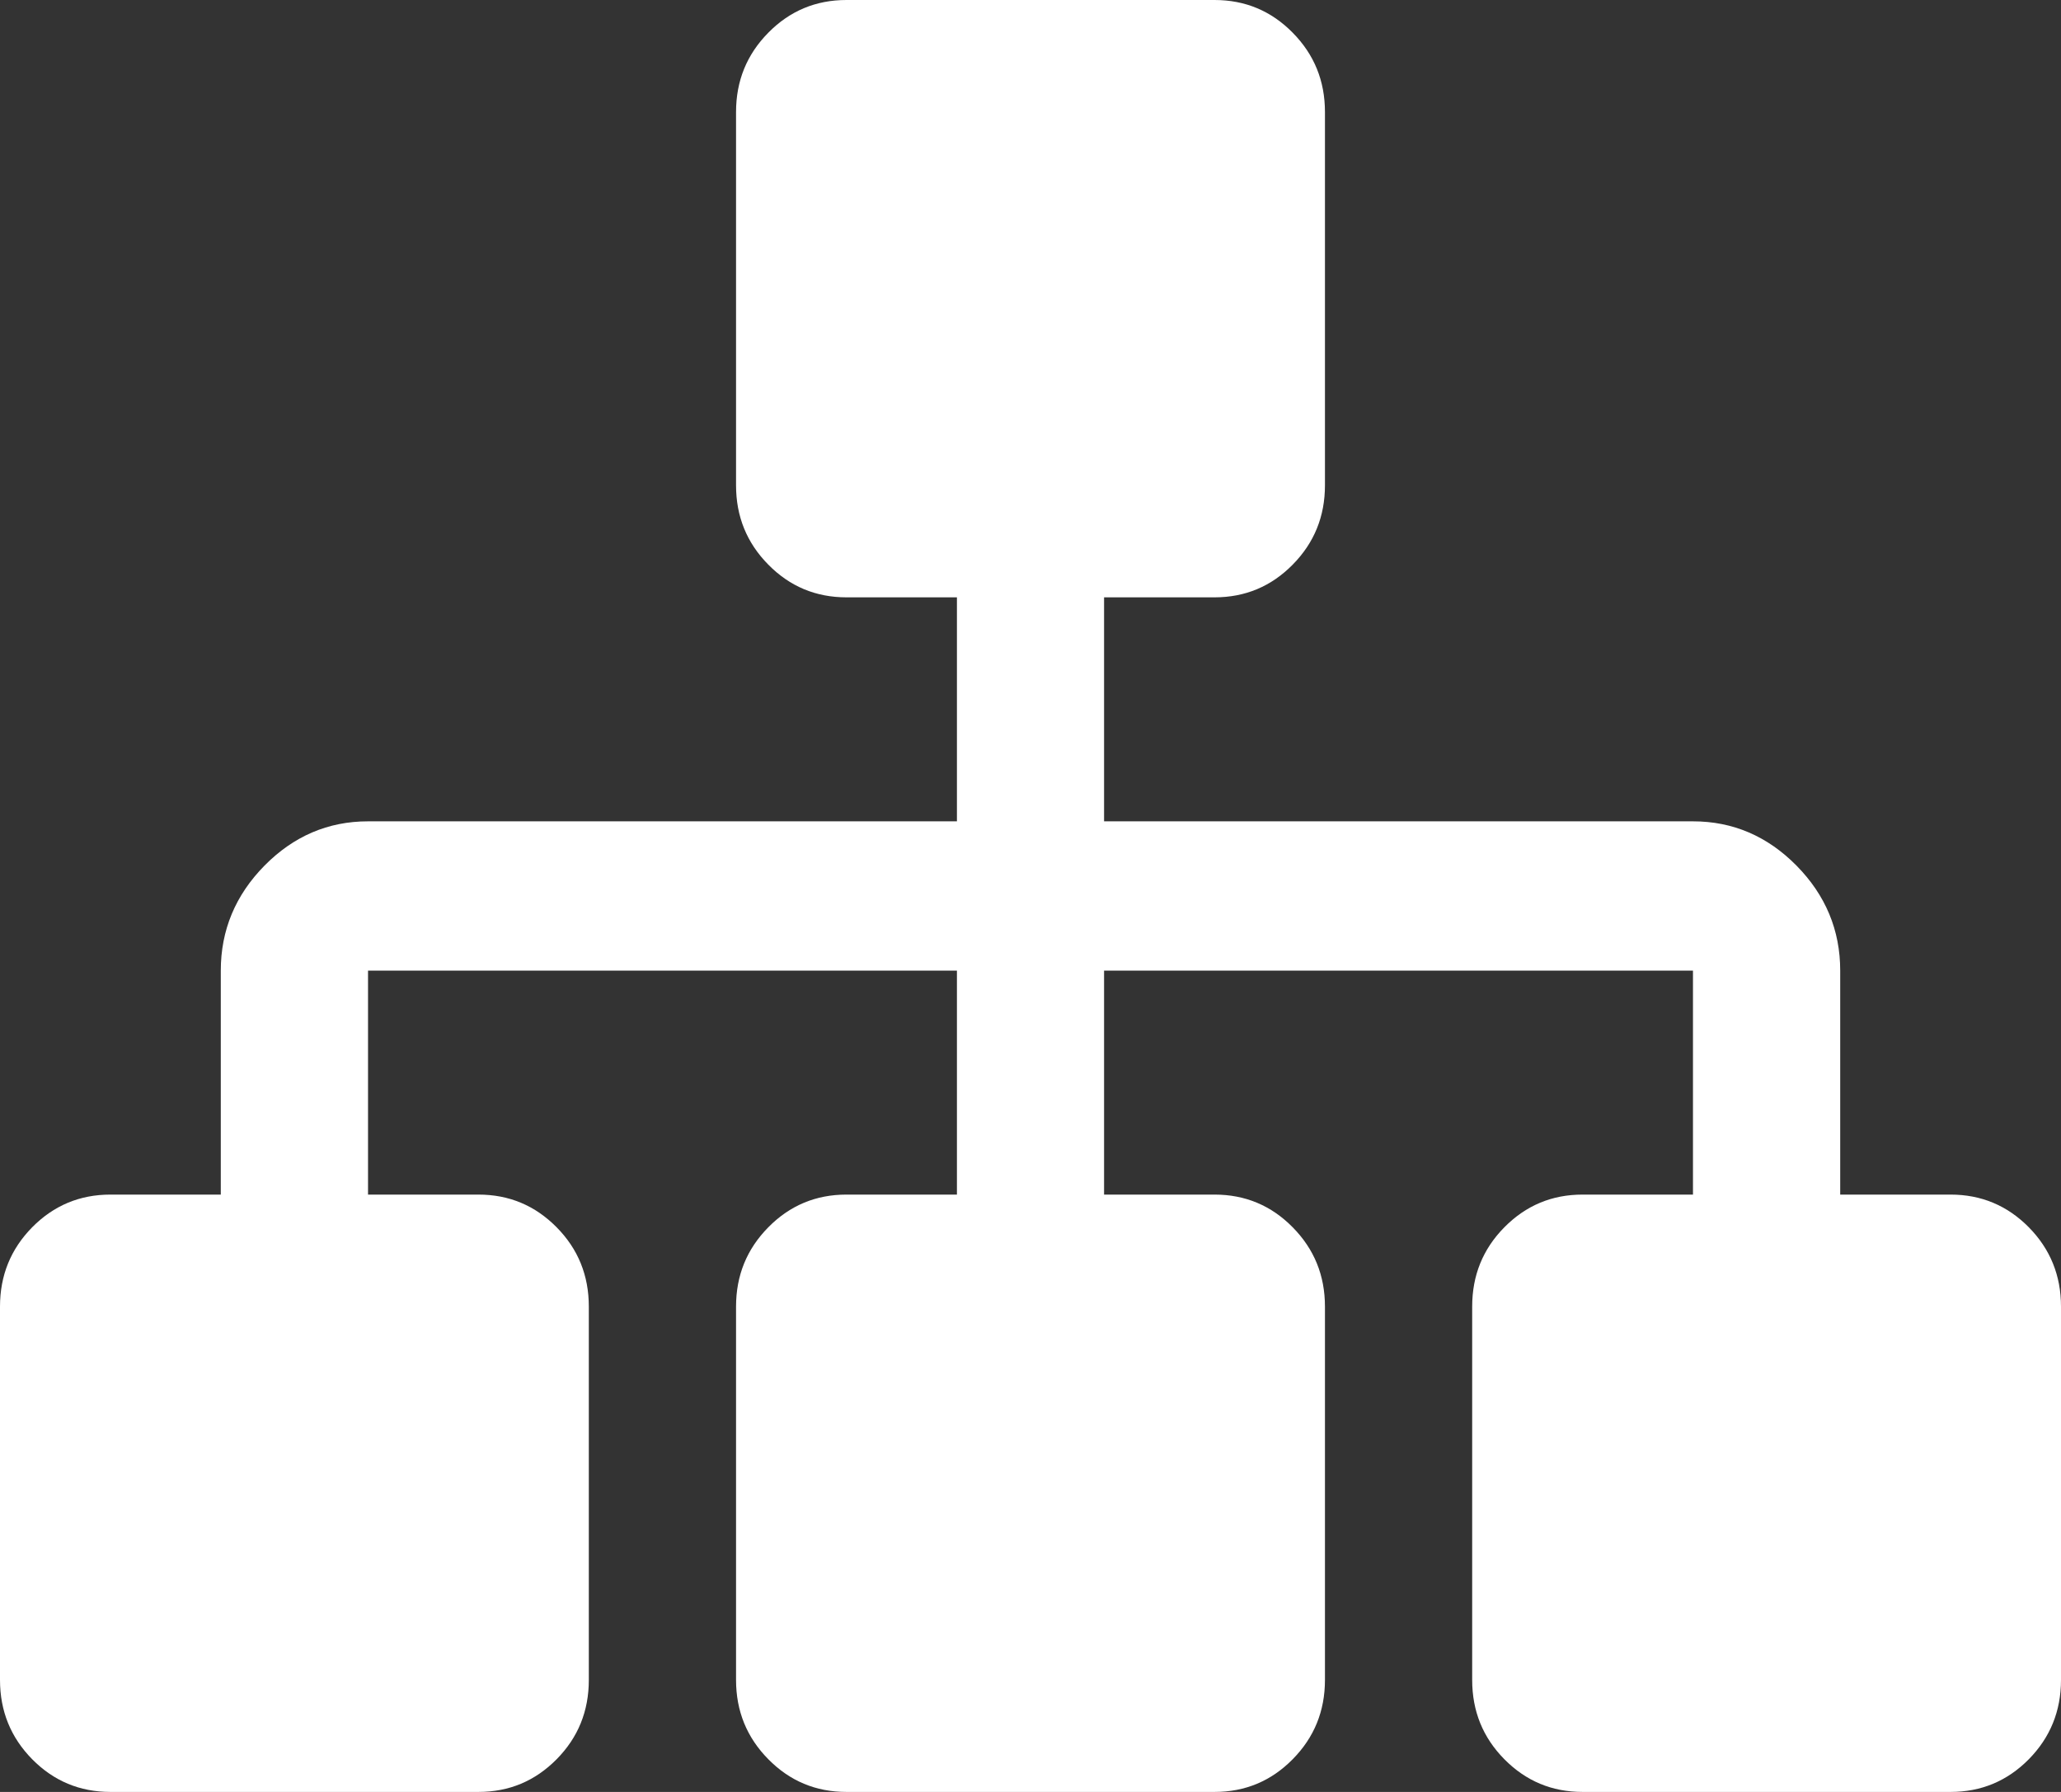 ﻿<?xml version="1.0" encoding="utf-8"?>
<svg version="1.1" xmlns:xlink="http://www.w3.org/1999/xlink" width="23px" height="20px" xmlns="http://www.w3.org/2000/svg">
  <rect width="100%" height="100%" fill="#333333" stroke="none"/>
  <g transform="matrix(1 0 0 1 -29 -309 )">
    <path d="M 22.641 13.698  C 22.88 13.941  23 14.236  23 14.583  L 23 18.75  C 23 19.097  22.88 19.392  22.641 19.635  C 22.401 19.878  22.11 20  21.768 20  L 17.661 20  C 17.318 20  17.028 19.878  16.788 19.635  C 16.548 19.392  16.429 19.097  16.429 18.75  L 16.429 14.583  C 16.429 14.236  16.548 13.941  16.788 13.698  C 17.028 13.455  17.318 13.333  17.661 13.333  L 18.893 13.333  L 18.893 10.833  L 12.321 10.833  L 12.321 13.333  L 13.554 13.333  C 13.896 13.333  14.187 13.455  14.426 13.698  C 14.666 13.941  14.786 14.236  14.786 14.583  L 14.786 18.75  C 14.786 19.097  14.666 19.392  14.426 19.635  C 14.187 19.878  13.896 20  13.554 20  L 9.446 20  C 9.104 20  8.813 19.878  8.574 19.635  C 8.334 19.392  8.214 19.097  8.214 18.75  L 8.214 14.583  C 8.214 14.236  8.334 13.941  8.574 13.698  C 8.813 13.455  9.104 13.333  9.446 13.333  L 10.679 13.333  L 10.679 10.833  L 4.107 10.833  L 4.107 13.333  L 5.339 13.333  C 5.682 13.333  5.972 13.455  6.212 13.698  C 6.452 13.941  6.571 14.236  6.571 14.583  L 6.571 18.75  C 6.571 19.097  6.452 19.392  6.212 19.635  C 5.972 19.878  5.682 20  5.339 20  L 1.232 20  C 0.89 20  0.599 19.878  0.359 19.635  C 0.12 19.392  0 19.097  0 18.75  L 0 14.583  C 0 14.236  0.12 13.941  0.359 13.698  C 0.599 13.455  0.89 13.333  1.232 13.333  L 2.464 13.333  L 2.464 10.833  C 2.464 10.382  2.627 9.991  2.952 9.661  C 3.277 9.332  3.662 9.167  4.107 9.167  L 10.679 9.167  L 10.679 6.667  L 9.446 6.667  C 9.104 6.667  8.813 6.545  8.574 6.302  C 8.334 6.059  8.214 5.764  8.214 5.417  L 8.214 1.25  C 8.214 0.903  8.334 0.608  8.574 0.365  C 8.813 0.122  9.104 0  9.446 0  L 13.554 0  C 13.896 0  14.187 0.122  14.426 0.365  C 14.666 0.608  14.786 0.903  14.786 1.25  L 14.786 5.417  C 14.786 5.764  14.666 6.059  14.426 6.302  C 14.187 6.545  13.896 6.667  13.554 6.667  L 12.321 6.667  L 12.321 9.167  L 18.893 9.167  C 19.338 9.167  19.723 9.332  20.048 9.661  C 20.373 9.991  20.536 10.382  20.536 10.833  L 20.536 13.333  L 21.768 13.333  C 22.11 13.333  22.401 13.455  22.641 13.698  Z " fill-rule="nonzero" fill="#ffffff" stroke="none" transform="matrix(1 0 0 1 29 309 )" />
  </g>
</svg>